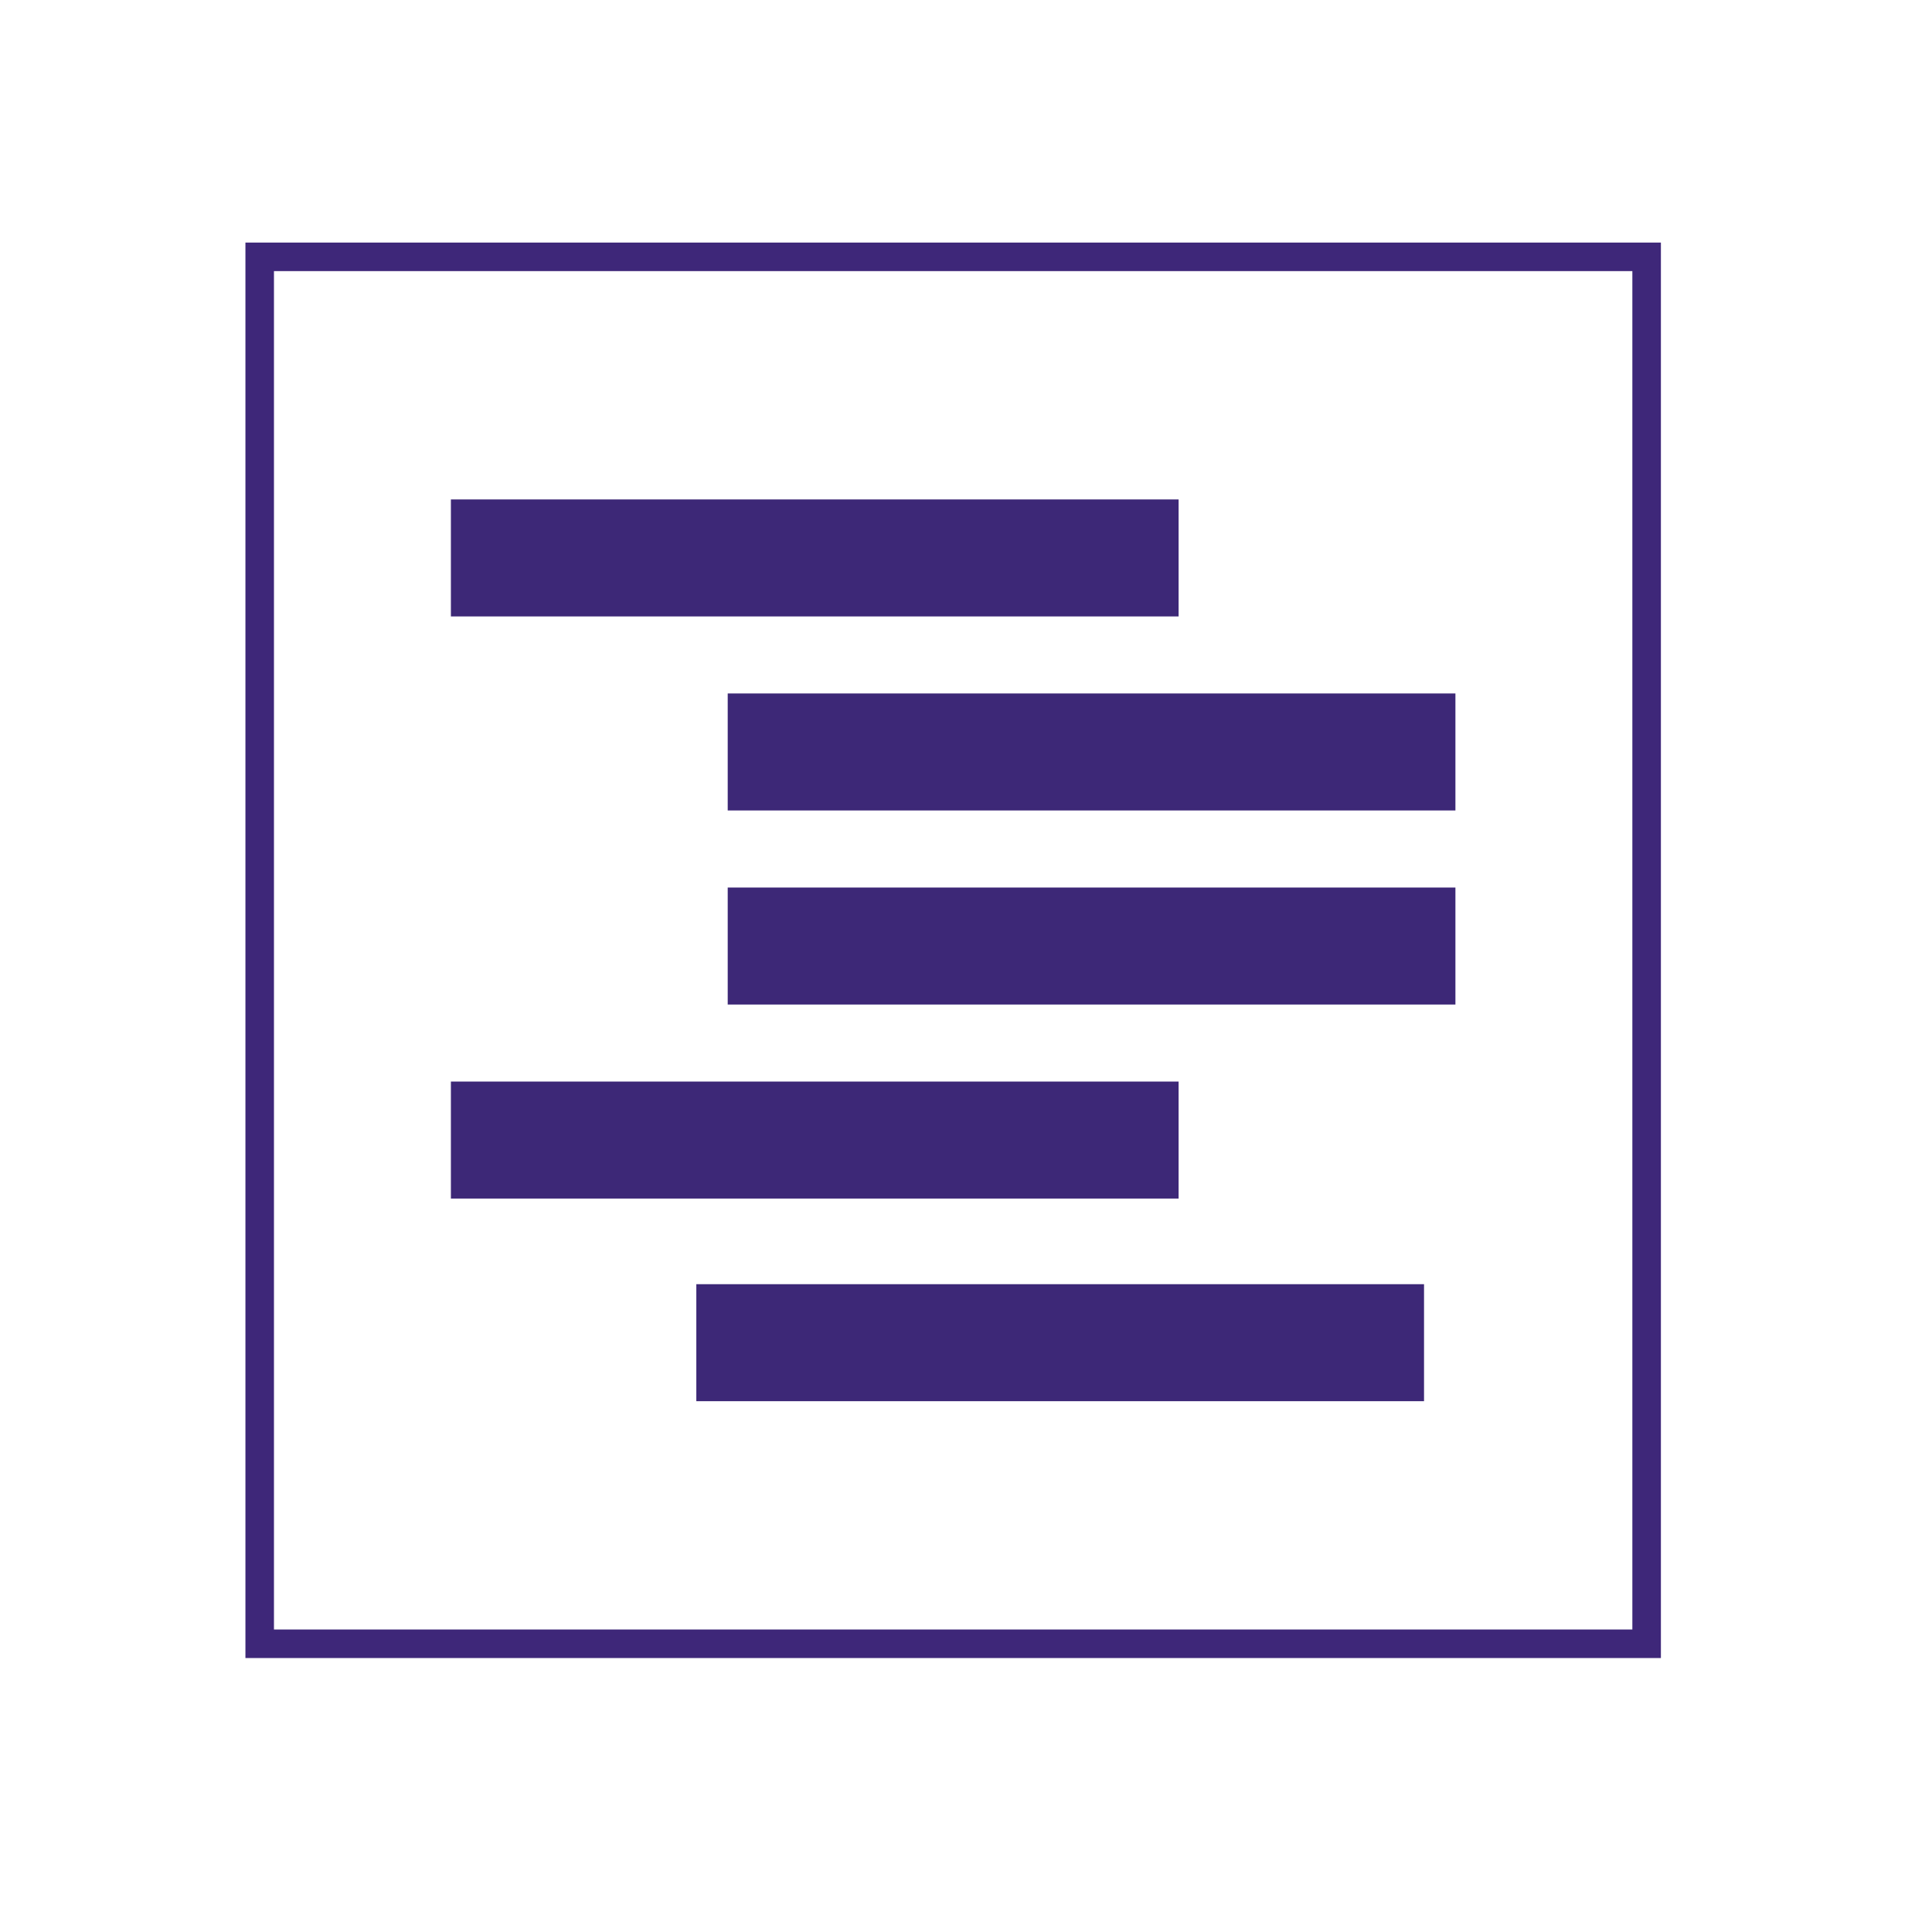 <svg xmlns="http://www.w3.org/2000/svg" width="67.7" height="67.7">
  <defs>
    <path id="a" d="M351-390.6l540 1.5V252l-540-1.5z"/>
  </defs>
  <defs>
    <path id="b" d="M351-390.6l540 1.5V252l-540-1.5z"/>
  </defs>
  <path fill="none" d="M.1 200.1V-441M.1 200.1V-441M.1 200.1V-441M.1 200.1V-441M.1 200.1V-441M.1 200.1V-441M.1 200.1V-441M.1 200.1V-441M.1 200.1V-441M.1 200.1V-441M.1 200.1V-441M.1 200.1V-441M.1 200.1V-441M.1 200.1V-441M.1 200.1V-441"/>
  <path fill="#3D2877" d="M15.8 17.5h25.5v4.1H15.8zM25.5 24.3H51v4.1H25.5zM25.5 31.1H51v4.1H25.5zM15.8 37.9h25.5V42H15.8zM24.4 45h25.5v4.1H24.4z"/>
  <path fill="none" stroke="#3E2779" stroke-miterlimit="10" d="M9.1 9h48.6v48.6H9.1z"/>
</svg>
